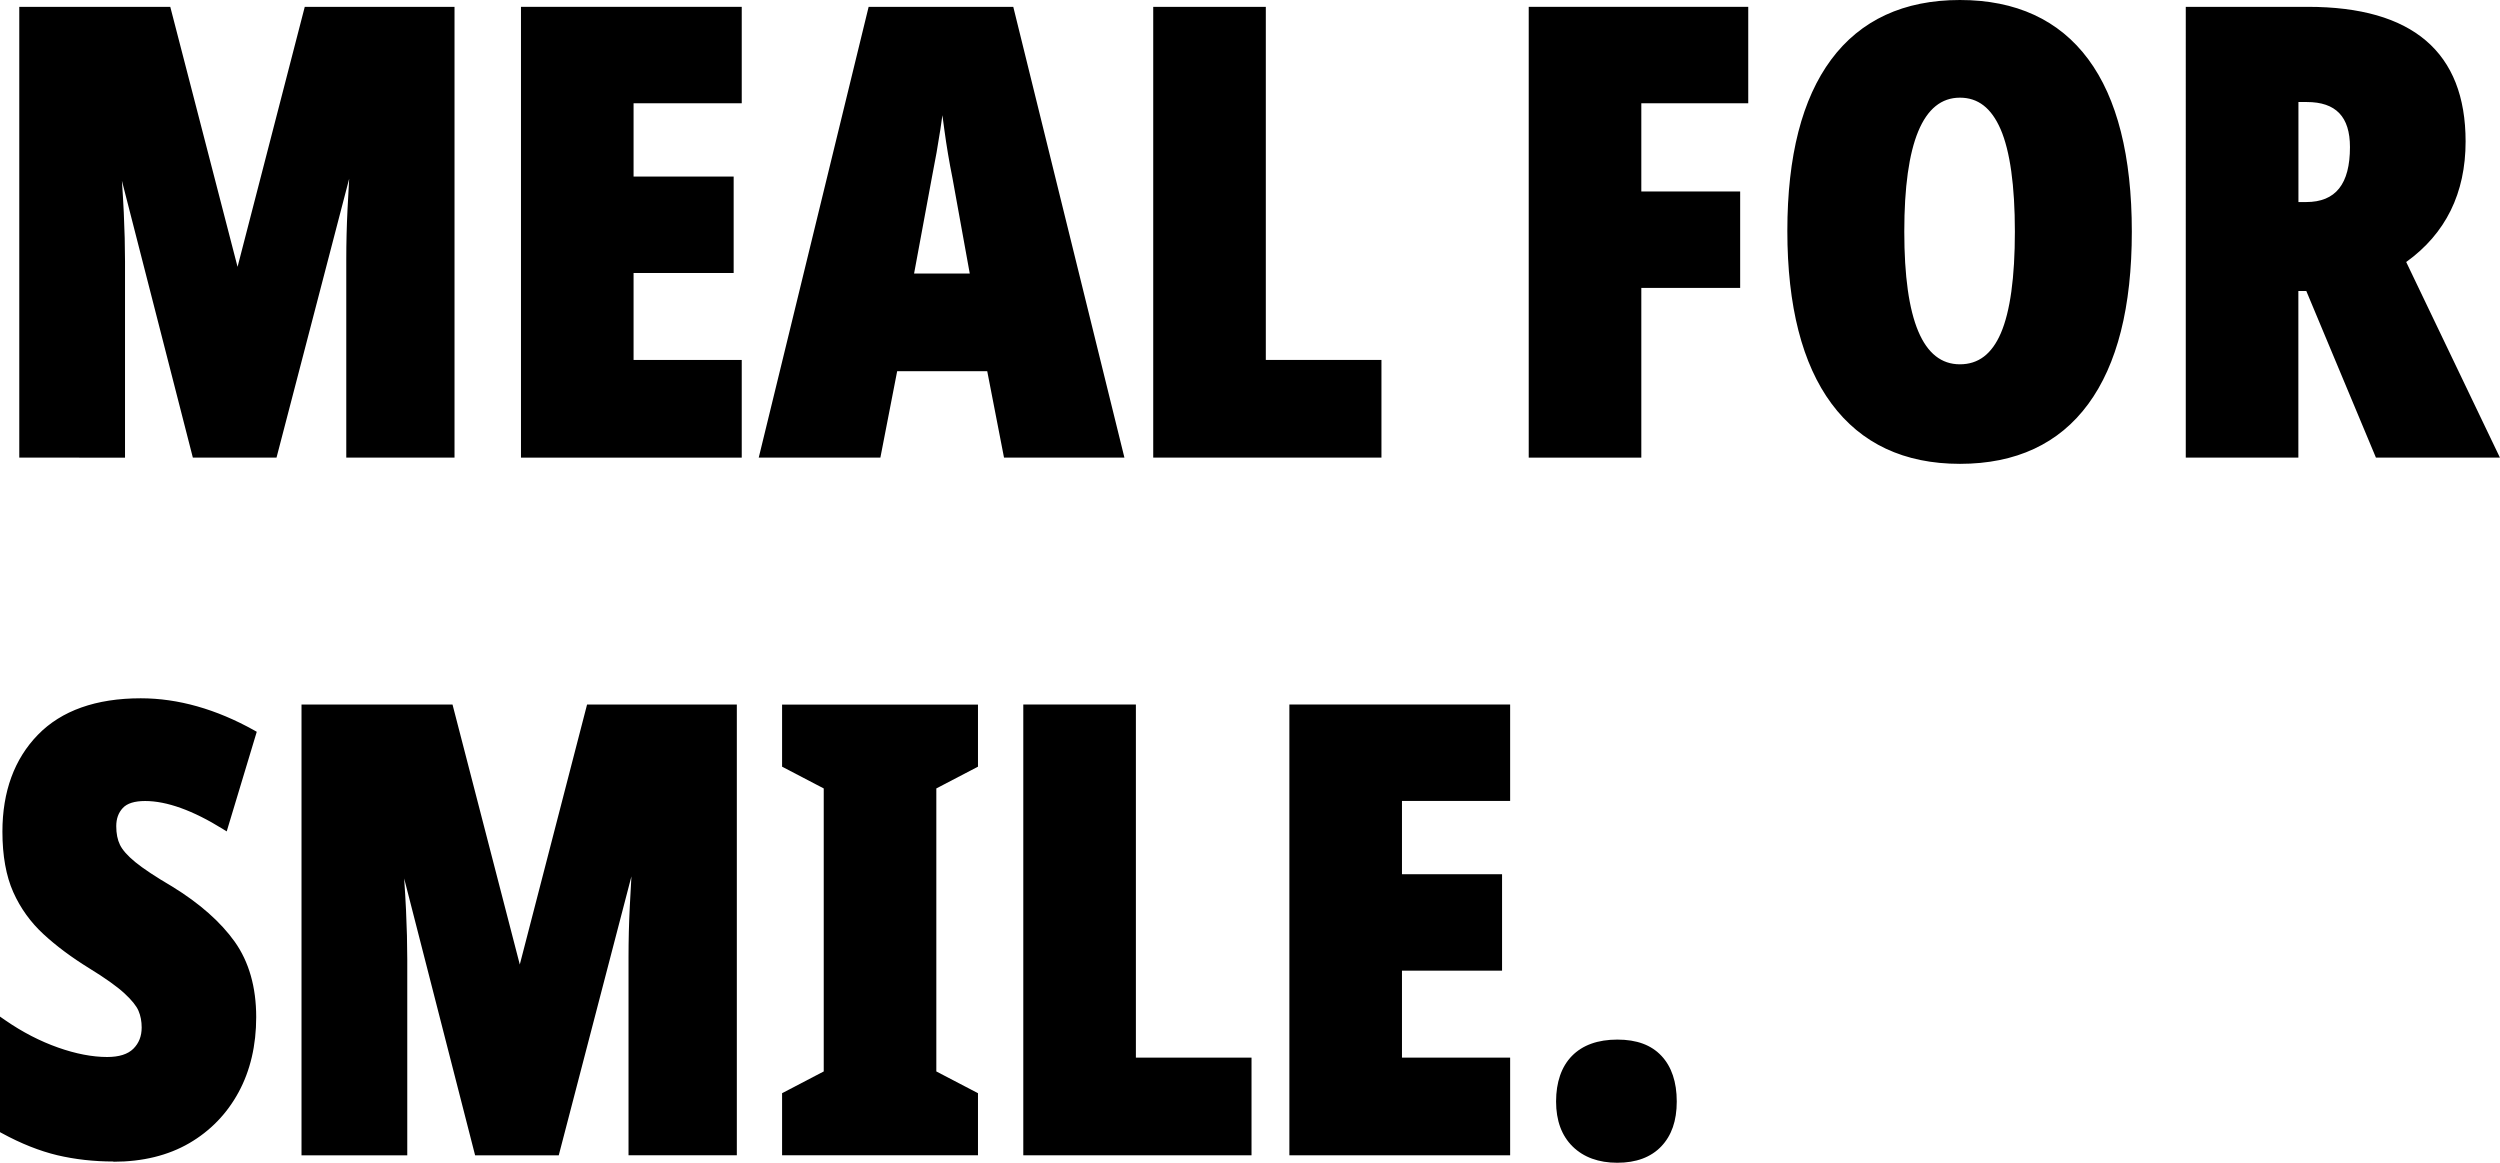 <?xml version="1.0" encoding="UTF-8"?>
<svg id="_レイヤー_1" data-name="レイヤー 1" xmlns="http://www.w3.org/2000/svg" viewBox="0 0 361.92 168.33">
  <defs>
    <style>
      .cls-1 {
        stroke-width: 0px;
      }
    </style>
  </defs>
  <g>
    <path class="cls-1" d="m28.31,65.75l-11.07-43.2h-.36c.24,2.94.42,5.69.54,8.24.12,2.55.18,4.9.18,7.06v27.9H3.29V1.49h20.97l9.99,38.61h.27L44.51,1.49h20.79v64.26h-14.67v-28.17c0-2.4.06-4.81.18-7.25.12-2.43.27-5.02.45-7.79h-.36l-11.25,43.2h-11.34Z"/>
    <path class="cls-1" d="m65.8,66.25h-15.67v-28.67c0-2.42.06-4.86.18-7.27.07-1.42.15-2.9.24-4.44l-10.52,40.38h-12.11l-10.27-40.08c.11,1.59.2,3.13.27,4.59.12,2.56.18,4.94.18,7.09v28.4H2.79V.99h21.86l9.74,37.64L44.12.99h21.68v65.26Zm-14.67-1h13.67V1.99h-19.9l-9.99,38.61h-1.04L23.87,1.99H3.79v63.26h13.31v-27.4c0-2.13-.06-4.5-.18-7.04-.12-2.54-.3-5.31-.54-8.22l-.04-.54h1.29l11.07,43.2h10.57l11.25-43.2h1.28l-.03.53c-.18,2.76-.33,5.35-.45,7.78-.12,2.39-.18,4.82-.18,7.22v27.67Z"/>
  </g>
  <g>
    <path class="cls-1" d="m106.88,65.75h-30.96V1.49h30.96v12.96h-15.66v11.61h14.49v12.96h-14.49v13.59h15.66v13.14Z"/>
    <path class="cls-1" d="m107.38,66.25h-31.96V.99h31.96v13.96h-15.66v10.61h14.49v13.96h-14.49v12.59h15.66v14.14Zm-30.96-1h29.96v-12.14h-15.66v-14.59h14.49v-11.96h-14.49v-12.61h15.66V1.99h-29.96v63.26Z"/>
  </g>
  <g>
    <path class="cls-1" d="m145.76,65.75l-2.43-12.51h-13.86l-2.43,12.51h-16.56L126.14,1.49h20.16l15.84,64.26h-16.38Zm-4.77-25.65l-2.61-14.4c-.48-2.4-.87-4.71-1.17-6.93-.3-2.22-.57-4.23-.81-6.03-.18,1.74-.44,3.71-.77,5.89-.33,2.19-.74,4.49-1.21,6.89l-2.7,14.58h9.27Z"/>
    <path class="cls-1" d="m162.78,66.25h-17.43l-2.43-12.51h-13.04l-2.43,12.51h-17.61L125.75.99h20.94l16.09,65.26Zm-16.61-1h15.33L145.91,1.99h-19.38l-15.42,63.26h15.51l2.43-12.51h14.68l2.43,12.51Zm-4.58-24.65h-10.47l2.81-15.17c.48-2.39.89-4.7,1.21-6.87.33-2.2.59-4.18.76-5.87l.44-4.21.56,4.2c.24,1.8.51,3.81.81,6.03.3,2.21.69,4.53,1.16,6.9l2.72,15Zm-9.27-1h8.07l-2.5-13.81c-.48-2.38-.87-4.73-1.17-6.95-.1-.74-.2-1.46-.29-2.16-.09.65-.19,1.33-.29,2.03-.33,2.18-.74,4.51-1.22,6.91l-2.59,13.98Z"/>
  </g>
  <g>
    <path class="cls-1" d="m167.45,65.75V1.49h15.3v51.12h16.74v13.14h-32.04Z"/>
    <path class="cls-1" d="m199.99,66.25h-33.04V.99h16.3v51.12h16.74v14.14Zm-32.04-1h31.04v-12.14h-16.74V1.99h-14.3v63.26Z"/>
  </g>
  <g>
    <path class="cls-1" d="m237.11,65.75h-15.3V1.49h30.78v12.96h-15.48v13.77h14.31v12.96h-14.31v24.57Z"/>
    <path class="cls-1" d="m237.61,66.25h-16.3V.99h31.78v13.96h-15.48v12.77h14.31v13.96h-14.31v24.57Zm-15.3-1h14.3v-24.57h14.31v-11.96h-14.31v-14.77h15.48V1.99h-29.78v63.26Z"/>
  </g>
  <g>
    <path class="cls-1" d="m308.12,33.53c0,10.8-2.07,19.02-6.21,24.66-4.14,5.64-10.2,8.46-18.18,8.46s-13.98-2.83-18.18-8.5c-4.2-5.67-6.3-13.9-6.3-24.71s2.08-18.91,6.26-24.52c4.17-5.61,10.24-8.42,18.23-8.42s14.04,2.79,18.18,8.37,6.21,13.8,6.21,24.66Zm-32.94,0c0,13.14,2.85,19.71,8.55,19.71,2.88,0,5.01-1.6,6.39-4.82,1.38-3.21,2.07-8.17,2.07-14.9s-.71-11.79-2.12-15.03c-1.41-3.24-3.53-4.86-6.34-4.86-5.7,0-8.55,6.63-8.55,19.89Z"/>
    <path class="cls-1" d="m283.73,67.15c-8.05,0-14.3-2.93-18.58-8.71-4.25-5.73-6.4-14.14-6.4-25s2.14-19.15,6.35-24.82c4.25-5.72,10.52-8.62,18.63-8.62s14.36,2.88,18.58,8.57c4.19,5.64,6.31,14.04,6.31,24.96s-2.12,19.26-6.31,24.96c-4.22,5.75-10.47,8.66-18.58,8.66Zm0-66.15c-7.78,0-13.77,2.76-17.82,8.21-4.09,5.5-6.16,13.65-6.16,24.23s2.09,18.85,6.2,24.41c4.08,5.51,10.06,8.3,17.78,8.3s13.76-2.78,17.78-8.26c4.06-5.52,6.11-13.72,6.11-24.36s-2.06-18.9-6.11-24.36c-4.02-5.42-10-8.17-17.78-8.17Zm0,52.74c-6.01,0-9.05-6.8-9.05-20.21s3.04-20.39,9.05-20.39c3.02,0,5.31,1.74,6.8,5.16,1.43,3.29,2.16,8.41,2.16,15.23s-.71,11.83-2.11,15.09c-1.46,3.4-3.77,5.12-6.85,5.12Zm0-39.6c-5.34,0-8.05,6.52-8.05,19.39s2.71,19.21,8.05,19.21c2.68,0,4.62-1.48,5.93-4.51,1.35-3.13,2.03-8.08,2.03-14.7s-.7-11.67-2.07-14.83c-1.34-3.07-3.26-4.56-5.89-4.56Z"/>
  </g>
  <g>
    <path class="cls-1" d="m334.12,1.49c14.88,0,22.32,6.33,22.32,18.99,0,7.5-2.91,13.26-8.73,17.28l13.41,27.99h-16.83l-10.08-24.12h-1.98v24.12h-15.3V1.49h17.19Zm-.18,12.78h-1.71v15.48h1.62c4.56,0,6.84-2.82,6.84-8.46,0-4.68-2.25-7.02-6.75-7.02Z"/>
    <path class="cls-1" d="m361.92,66.25h-17.96l-10.08-24.12h-1.15v24.12h-16.3V.99h17.69c15.14,0,22.82,6.56,22.82,19.49,0,7.49-2.89,13.35-8.6,17.45l13.57,28.32Zm-17.29-1h15.7l-13.25-27.66.35-.24c5.65-3.9,8.51-9.58,8.51-16.87,0-12.44-7.14-18.49-21.82-18.49h-16.69v63.26h14.3v-24.12h2.81l10.08,24.12Zm-10.77-35h-2.12V13.77h2.21c4.81,0,7.25,2.53,7.25,7.52,0,5.95-2.47,8.96-7.34,8.96Zm-1.12-1h1.12c4.27,0,6.34-2.6,6.34-7.96,0-4.39-2.04-6.52-6.25-6.52h-1.21v14.48Z"/>
  </g>
  <g>
    <path class="cls-1" d="m36.59,147.22c0,4.02-.83,7.56-2.48,10.62-1.65,3.06-3.98,5.46-6.97,7.2-3,1.74-6.57,2.61-10.71,2.61-2.82,0-5.49-.3-8.01-.9s-5.16-1.65-7.92-3.15v-15.48c2.52,1.74,5.1,3.08,7.74,4,2.64.93,5.07,1.4,7.29,1.4,1.86,0,3.24-.45,4.14-1.35s1.35-2.04,1.35-3.42c0-.96-.17-1.83-.5-2.61-.33-.78-1.05-1.68-2.16-2.7-1.11-1.02-2.83-2.25-5.17-3.69-2.52-1.56-4.7-3.18-6.52-4.86-1.83-1.68-3.26-3.66-4.27-5.94-1.02-2.28-1.53-5.13-1.53-8.55,0-5.7,1.67-10.26,5-13.68,3.33-3.42,8.17-5.13,14.54-5.13,5.34,0,10.74,1.53,16.2,4.59l-4.05,13.41c-4.44-2.76-8.28-4.14-11.52-4.14-1.68,0-2.88.39-3.6,1.17-.72.78-1.08,1.77-1.08,2.97s.19,2.12.58,2.93c.39.81,1.17,1.7,2.34,2.65,1.17.96,2.98,2.16,5.44,3.6,3.9,2.4,6.85,5.01,8.87,7.83,2.01,2.82,3.01,6.36,3.01,10.62Z"/>
    <path class="cls-1" d="m16.43,168.15c-2.84,0-5.58-.31-8.13-.91-2.55-.61-5.26-1.68-8.04-3.2l-.26-.14v-16.73l.78.54c2.47,1.71,5.04,3.03,7.62,3.94,2.57.91,4.97,1.37,7.12,1.37,1.71,0,2.99-.4,3.79-1.2s1.2-1.81,1.2-3.07c0-.89-.15-1.7-.46-2.42-.3-.71-.99-1.56-2.04-2.53-1.09-1-2.8-2.22-5.1-3.63-2.54-1.57-4.76-3.22-6.6-4.92-1.87-1.72-3.35-3.77-4.39-6.1-1.04-2.33-1.57-5.28-1.57-8.75,0-5.81,1.73-10.53,5.14-14.03,3.41-3.5,8.42-5.28,14.89-5.28,5.4,0,10.93,1.57,16.44,4.65l.35.2-4.35,14.42-.55-.34c-4.34-2.7-8.13-4.06-11.26-4.06-1.53,0-2.61.34-3.23,1.01-.64.69-.95,1.55-.95,2.63s.18,1.97.54,2.71c.36.74,1.1,1.58,2.21,2.49,1.15.94,2.96,2.14,5.38,3.56,3.95,2.43,6.98,5.11,9.02,7.97,2.06,2.9,3.11,6.57,3.11,10.91,0,4.08-.85,7.74-2.54,10.86-1.69,3.13-4.1,5.62-7.16,7.4-3.07,1.78-6.75,2.68-10.96,2.68Zm-15.43-4.85c2.62,1.4,5.15,2.39,7.54,2.96,2.47.59,5.13.89,7.89.89,4.03,0,7.55-.86,10.46-2.54,2.9-1.68,5.19-4.04,6.79-7,1.6-2.97,2.42-6.47,2.42-10.38,0-4.13-.98-7.61-2.92-10.33-1.96-2.75-4.9-5.34-8.72-7.69-2.46-1.44-4.31-2.67-5.5-3.64-1.24-1.02-2.05-1.94-2.47-2.82-.42-.87-.63-1.93-.63-3.14,0-1.32.41-2.44,1.21-3.31.82-.88,2.15-1.33,3.97-1.33,3.18,0,6.96,1.3,11.23,3.88l3.75-12.4c-5.24-2.87-10.49-4.33-15.6-4.33-6.19,0-10.96,1.68-14.18,4.98-3.22,3.31-4.85,7.79-4.85,13.33,0,3.34.5,6.14,1.49,8.35.99,2.21,2.39,4.15,4.16,5.78,1.8,1.65,3.97,3.27,6.45,4.8,2.35,1.45,4.12,2.71,5.25,3.75,1.17,1.08,1.92,2.02,2.28,2.87.35.84.53,1.79.53,2.81,0,1.51-.5,2.78-1.5,3.77s-2.5,1.5-4.49,1.5c-2.27,0-4.78-.48-7.46-1.42-2.4-.84-4.77-2.03-7.07-3.54v14.24Z"/>
  </g>
  <g>
    <path class="cls-1" d="m69.17,166.75l-11.07-43.2h-.36c.24,2.94.42,5.69.54,8.24.12,2.55.18,4.9.18,7.06v27.9h-14.31v-64.26h20.97l9.99,38.61h.27l9.99-38.61h20.79v64.26h-14.67v-28.17c0-2.4.06-4.81.18-7.25.12-2.43.27-5.02.45-7.79h-.36l-11.25,43.2h-11.34Z"/>
    <path class="cls-1" d="m106.66,167.25h-15.67v-28.67c0-2.42.06-4.86.18-7.27.07-1.42.15-2.9.24-4.44l-10.52,40.38h-12.11l-10.27-40.08c.11,1.59.2,3.13.27,4.59.12,2.56.18,4.94.18,7.09v28.4h-15.31v-65.26h21.86l9.74,37.64,9.74-37.64h21.68v65.26Zm-14.67-1h13.67v-63.26h-19.9l-9.99,38.61h-1.04l-9.99-38.61h-20.08v63.26h13.31v-27.4c0-2.13-.06-4.5-.18-7.04-.12-2.54-.3-5.31-.54-8.22l-.04-.54h1.29l11.07,43.2h10.57l11.25-43.2h1.28l-.03.53c-.18,2.76-.33,5.35-.45,7.78-.12,2.39-.18,4.82-.18,7.22v27.67Z"/>
  </g>
  <g>
    <path class="cls-1" d="m141.08,166.75h-27.36v-8.19l6.03-3.15v-41.58l-6.03-3.15v-8.19h27.36v8.19l-6.03,3.15v41.58l6.03,3.15v8.19Z"/>
    <path class="cls-1" d="m141.58,167.25h-28.36v-8.99l6.03-3.15v-40.97l-6.03-3.15v-8.99h28.36v8.99l-6.03,3.15v40.97l6.03,3.15v8.99Zm-27.36-1h26.36v-7.39l-6.03-3.15v-42.19l6.03-3.15v-7.39h-26.36v7.39l6.03,3.15v42.19l-6.03,3.15v7.39Z"/>
  </g>
  <g>
    <path class="cls-1" d="m148.64,166.75v-64.26h15.3v51.12h16.74v13.14h-32.04Z"/>
    <path class="cls-1" d="m181.18,167.25h-33.04v-65.26h16.3v51.12h16.74v14.14Zm-32.04-1h31.04v-12.14h-16.74v-51.12h-14.3v63.26Z"/>
  </g>
  <g>
    <path class="cls-1" d="m218.12,166.75h-30.96v-64.26h30.96v12.96h-15.66v11.61h14.49v12.96h-14.49v13.59h15.66v13.14Z"/>
    <path class="cls-1" d="m218.62,167.25h-31.96v-65.26h31.96v13.96h-15.66v10.61h14.49v13.96h-14.49v12.59h15.66v14.14Zm-30.96-1h29.96v-12.14h-15.66v-14.59h14.49v-11.96h-14.49v-12.61h15.66v-11.96h-29.96v63.26Z"/>
  </g>
  <g>
    <path class="cls-1" d="m225.77,159.46c0-2.7.72-4.78,2.16-6.25,1.44-1.47,3.51-2.21,6.21-2.21s4.65.74,6.03,2.21c1.38,1.47,2.07,3.55,2.07,6.25s-.71,4.7-2.12,6.17c-1.41,1.47-3.41,2.21-5.98,2.21s-4.62-.74-6.12-2.21c-1.5-1.47-2.25-3.52-2.25-6.17Z"/>
    <path class="cls-1" d="m234.14,168.33c-2.7,0-4.88-.79-6.47-2.35-1.59-1.56-2.4-3.75-2.4-6.52s.77-5.04,2.3-6.6c1.53-1.56,3.74-2.36,6.57-2.36s4.92.79,6.39,2.36c1.46,1.56,2.21,3.78,2.21,6.6s-.76,4.95-2.25,6.51c-1.5,1.57-3.64,2.36-6.35,2.36Zm0-16.83c-2.55,0-4.52.69-5.85,2.06-1.34,1.37-2.02,3.35-2.02,5.9s.71,4.44,2.1,5.81c1.4,1.37,3.34,2.06,5.77,2.06s4.32-.69,5.62-2.05c1.31-1.37,1.98-3.33,1.98-5.82s-.65-4.54-1.93-5.91c-1.28-1.36-3.18-2.05-5.67-2.05Z"/>
  </g>
</svg>